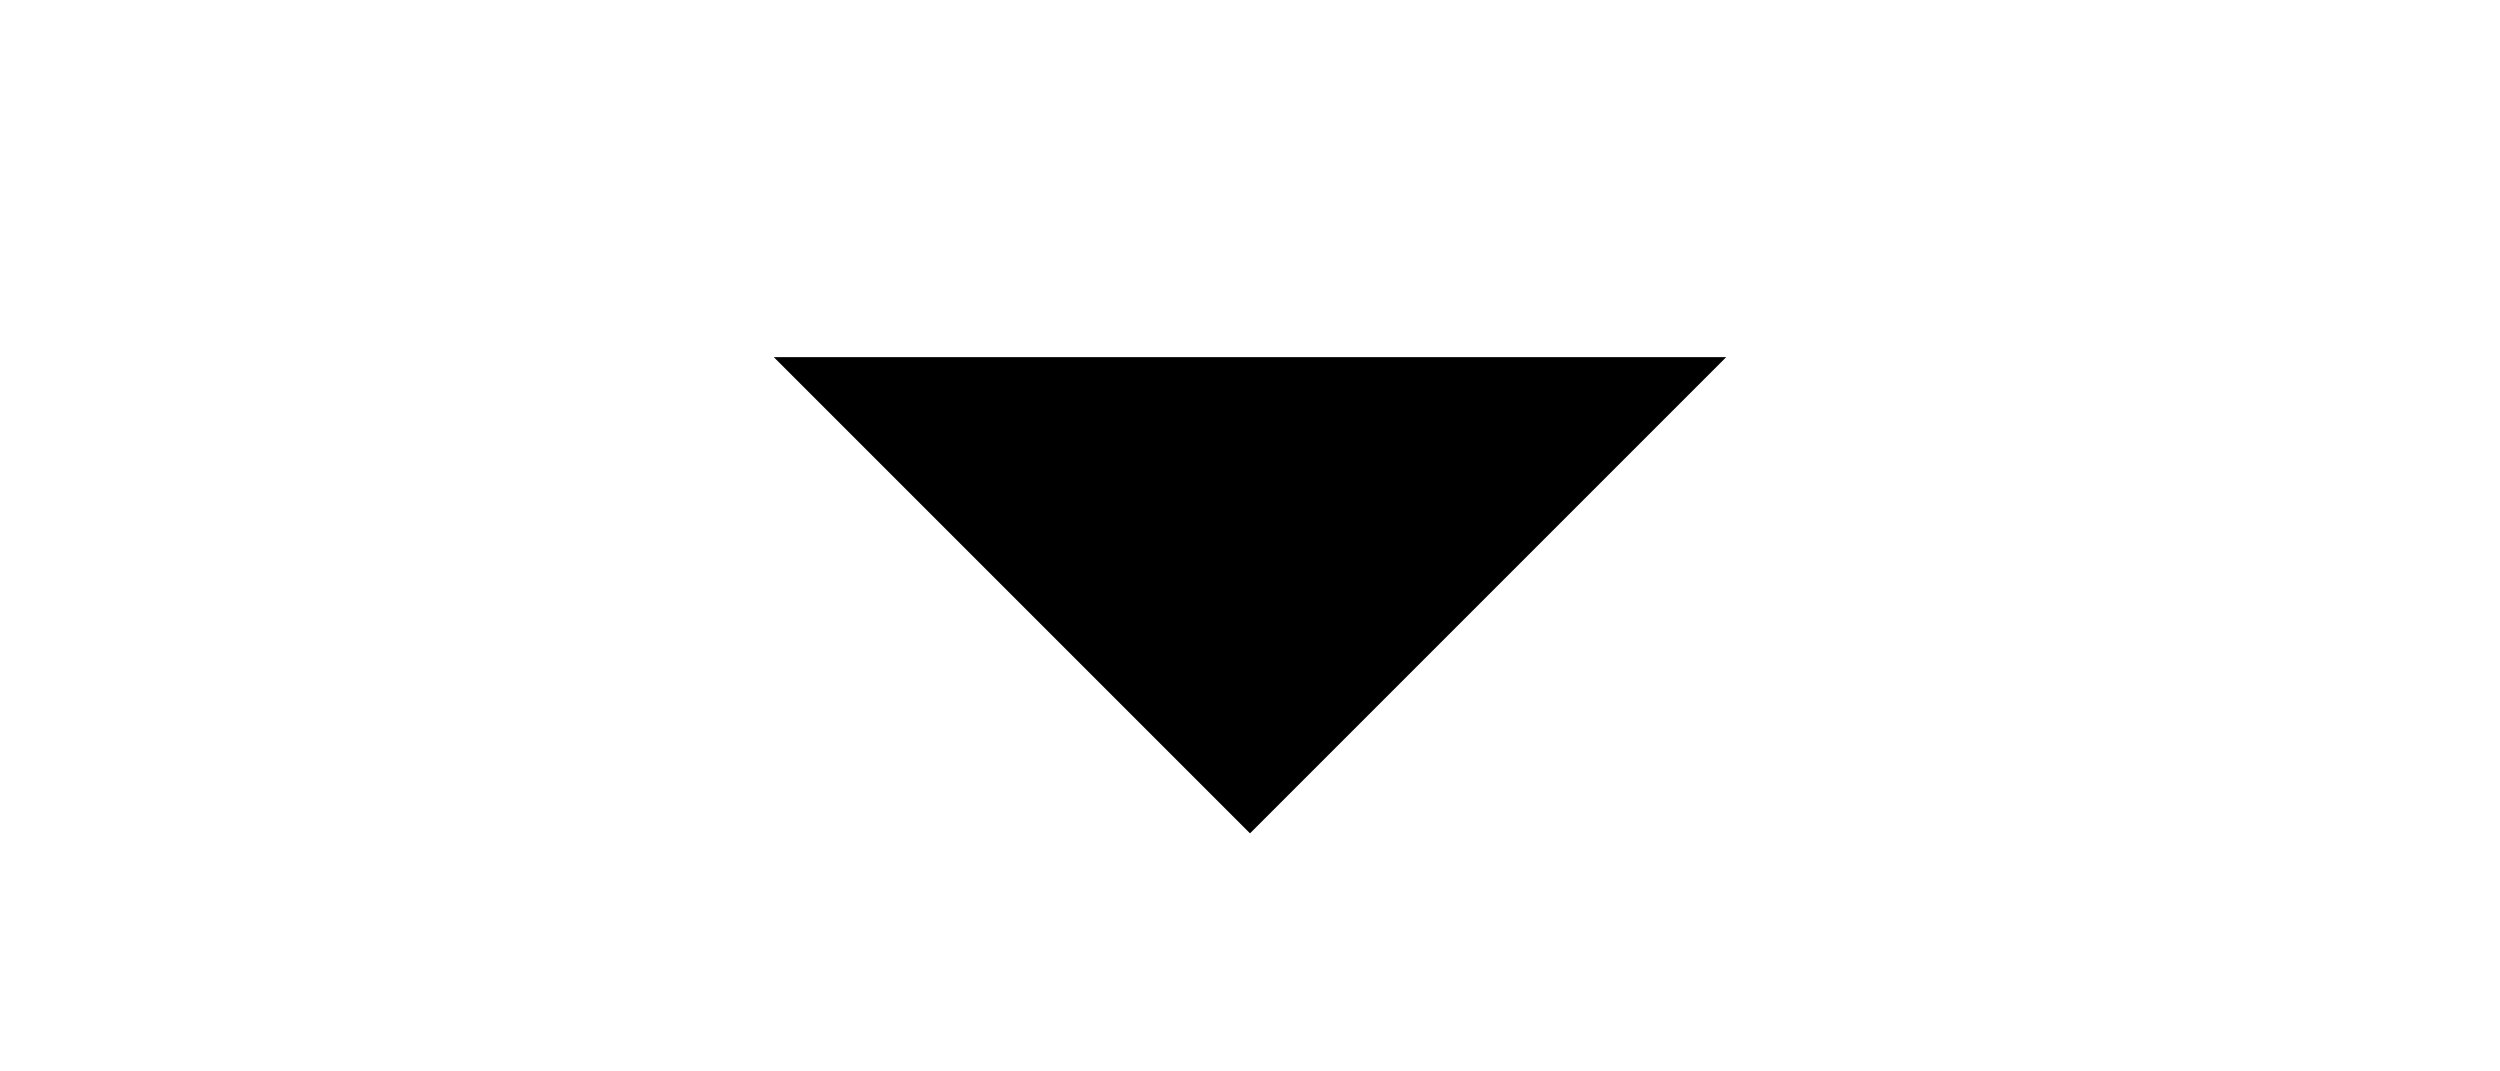 <?xml version="1.0" encoding="UTF-8" standalone="no"?>
<svg
   xmlns:dc="http://purl.org/dc/elements/1.1/"
   xmlns:cc="http://creativecommons.org/ns#"
   xmlns:rdf="http://www.w3.org/1999/02/22-rdf-syntax-ns#"
   xmlns:svg="http://www.w3.org/2000/svg"
   xmlns="http://www.w3.org/2000/svg"
   xmlns:sodipodi="http://sodipodi.sourceforge.net/DTD/sodipodi-0.dtd"
   xmlns:inkscape="http://www.inkscape.org/namespaces/inkscape"
   width="21"
   height="9"
   id="svg2995"
   version="1.1"
   inkscape:version="0.48.3.1 r9886"
   sodipodi:docname="sort_down.svg">
  <defs
     id="defs3001" />
  <sodipodi:namedview
     pagecolor="#ffffff"
     bordercolor="#666666"
     borderopacity="1"
     objecttolerance="10"
     gridtolerance="10"
     guidetolerance="10"
     inkscape:pageopacity="0"
     inkscape:pageshadow="2"
     inkscape:window-width="1165"
     inkscape:window-height="683"
     id="namedview2999"
     showgrid="false"
     inkscape:zoom="14.095238"
     inkscape:cx="10.5"
     inkscape:cy="4.5"
     inkscape:window-x="0"
     inkscape:window-y="0"
     inkscape:window-maximized="0"
     inkscape:current-layer="svg2995"
     showguides="true"
     inkscape:guide-bbox="true" />
  <path
     d="m 6.5,3 4,4 4,-4 z"
     id="path2997"
     inkscape:connector-curvature="0"
     sodipodi:nodetypes="cccc" />
</svg>

